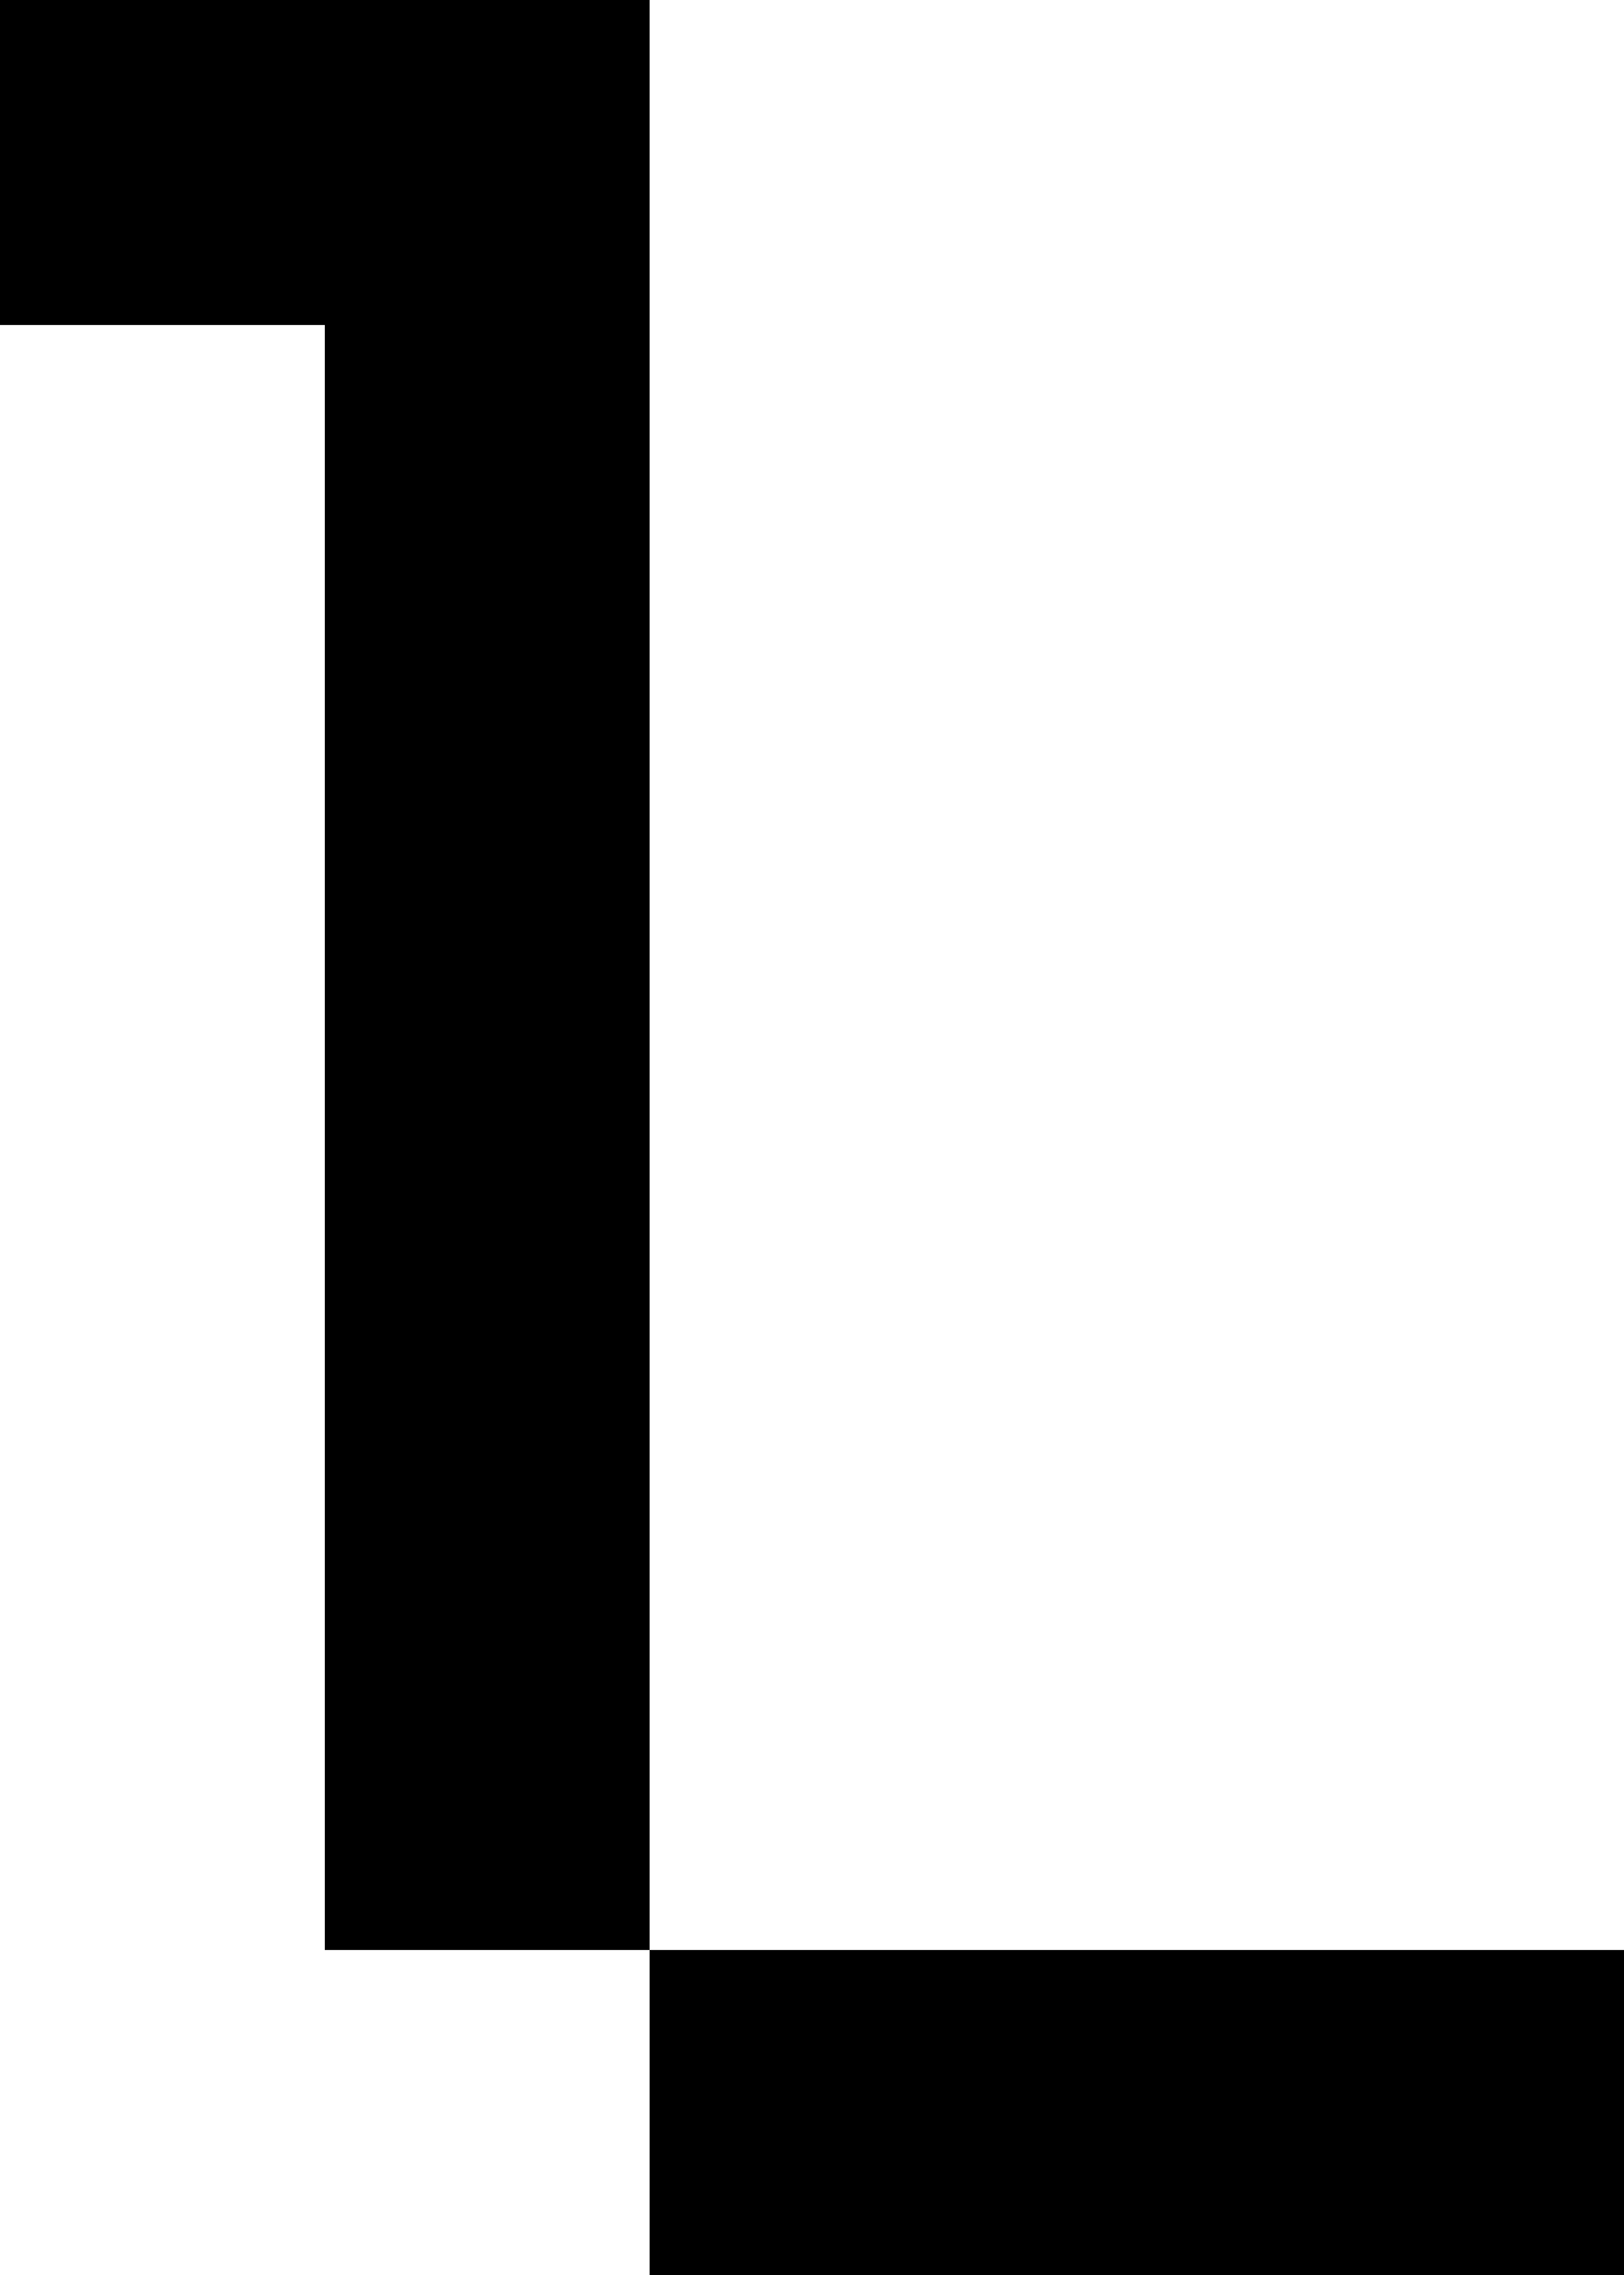 <?xml version="1.0" encoding="UTF-8" standalone="no"?>
<svg
   width="480"
   height="672"
   viewBox="0 0 480 672"
   version="1.1"
   id="svg24"
   xmlns="http://www.w3.org/2000/svg"
   xmlns:svg="http://www.w3.org/2000/svg">
  <defs
     id="defs2" />
  <path
     id="rect4"
     d="M 0 0 L 0 96 L 96 96 L 96 192 L 96 288 L 96 384 L 96 480 L 96 576 L 192 576 L 192 480 L 192 384 L 192 288 L 192 192 L 192 96 L 192 0 L 96 0 L 0 0 z M 192 576 L 192 672 L 288 672 L 384 672 L 480 672 L 480 576 L 384 576 L 288 576 L 192 576 z " />
</svg>
